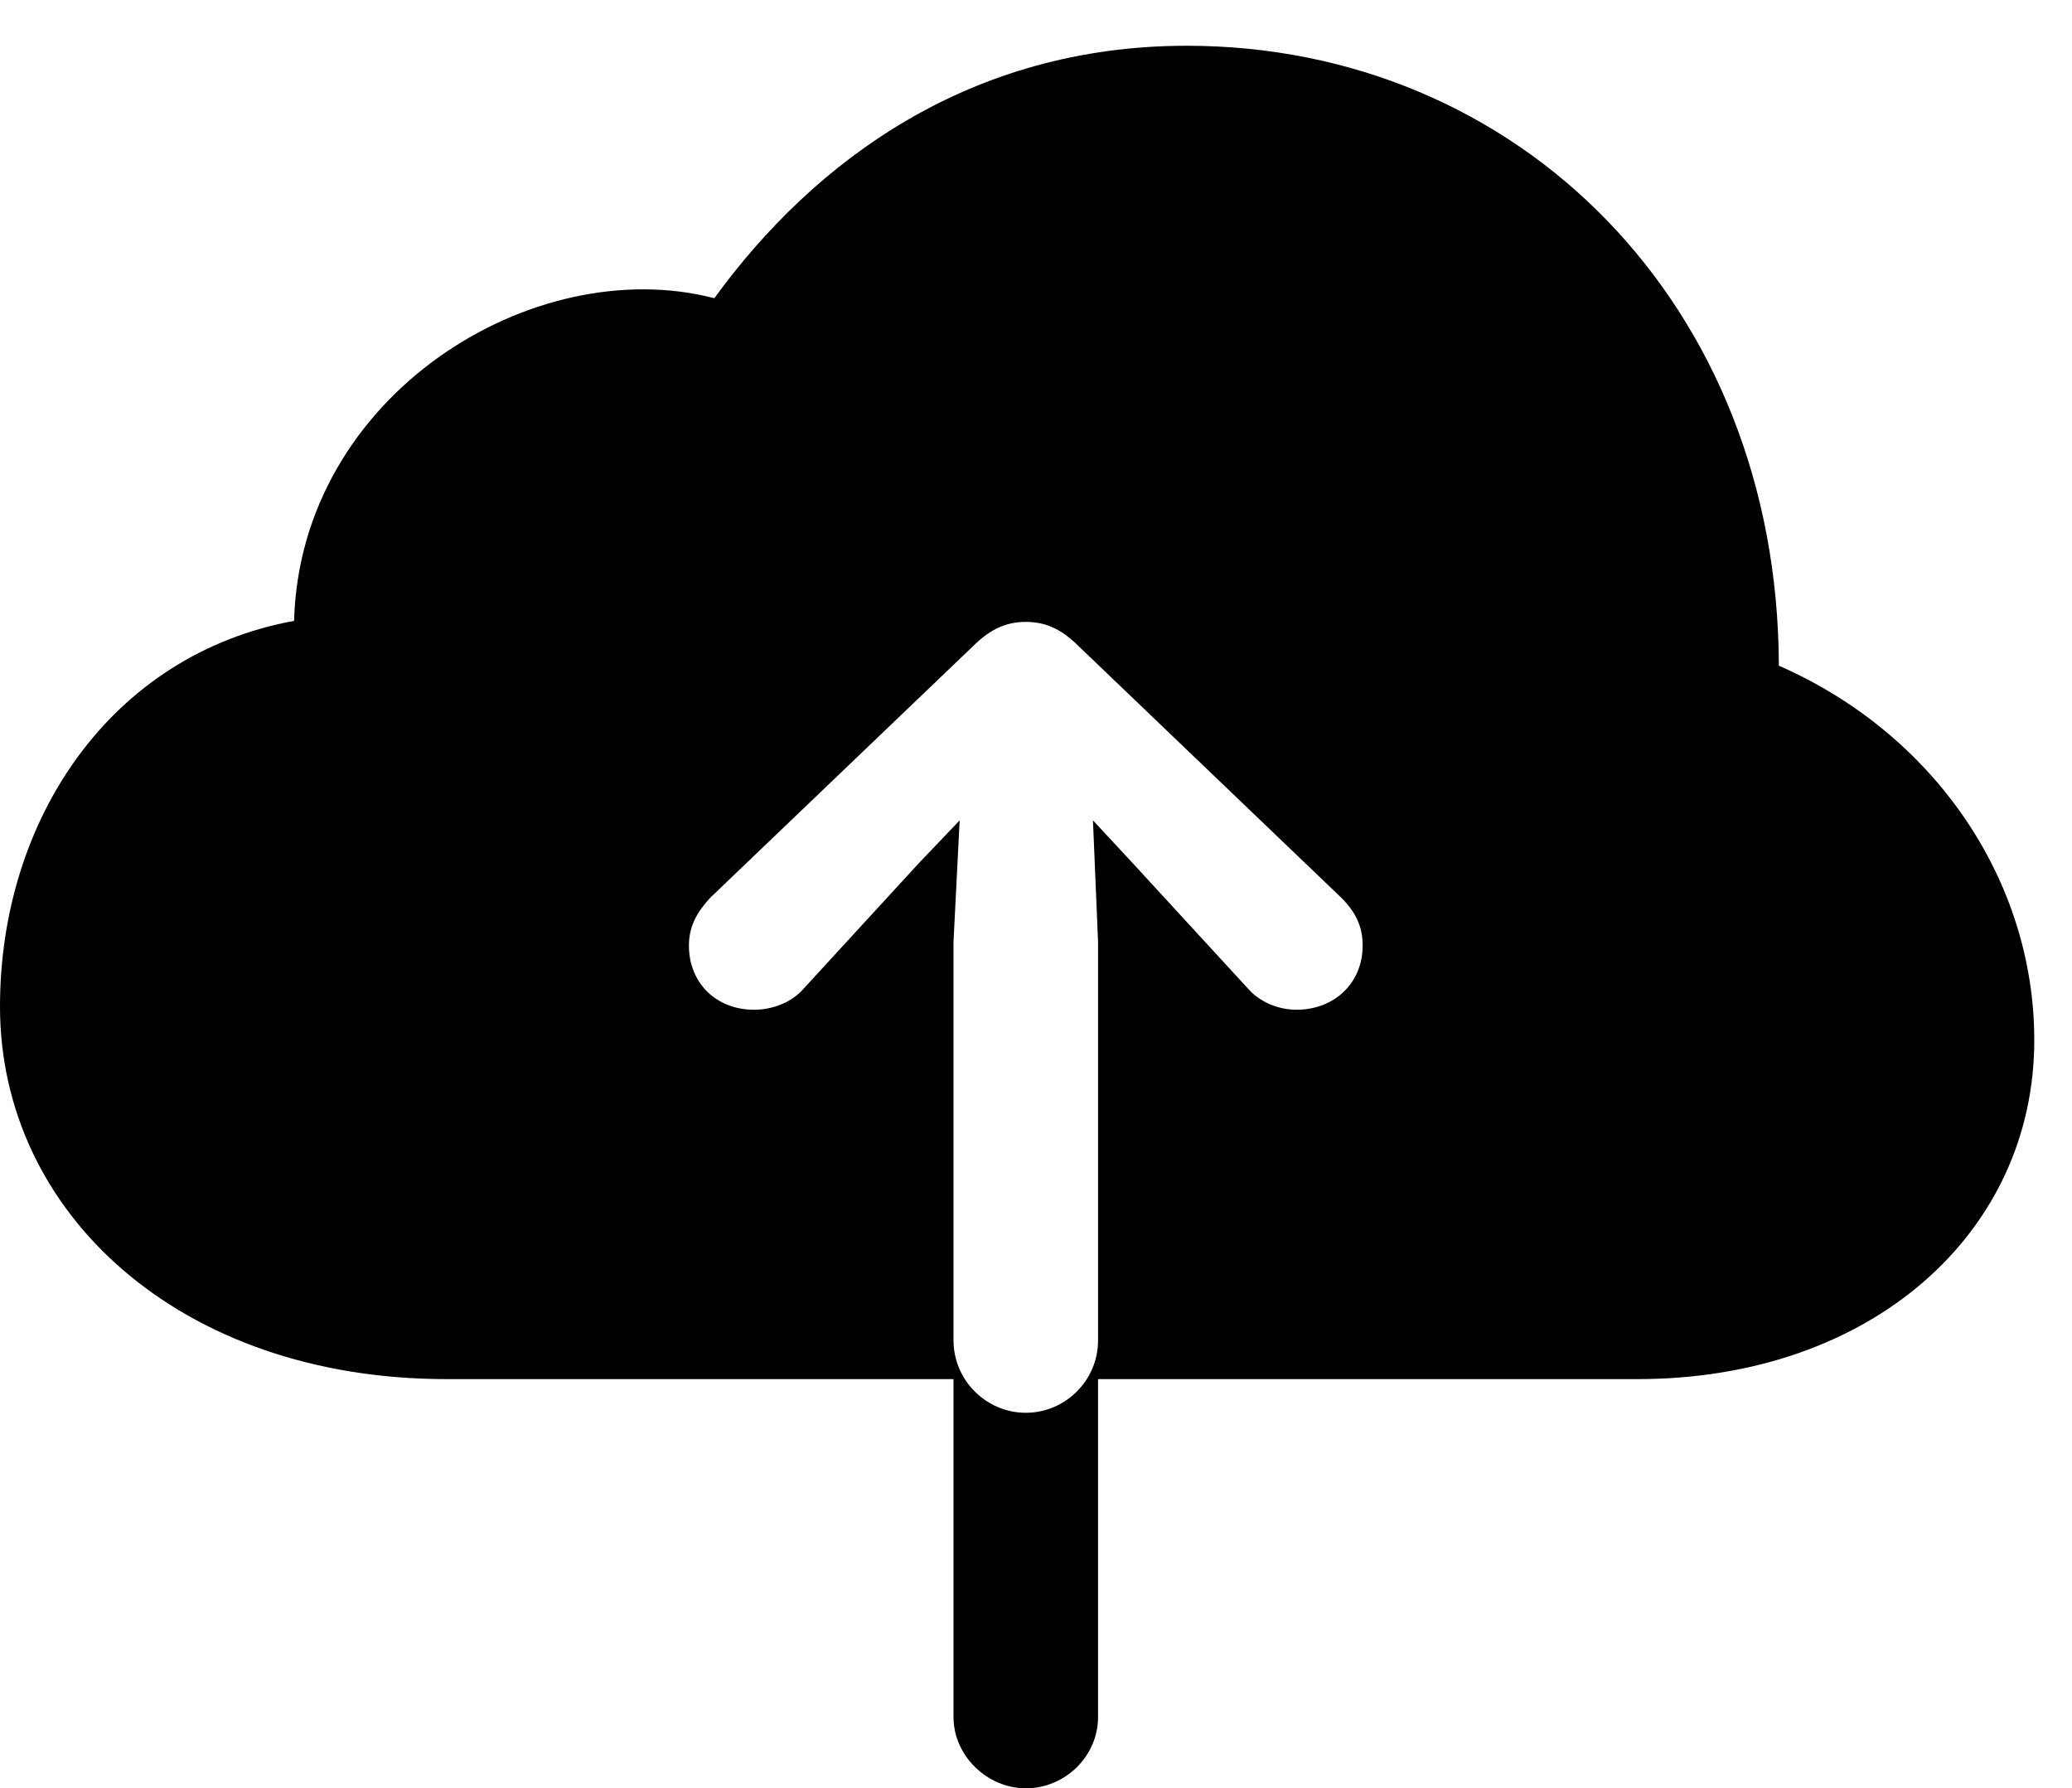 <svg version="1.1" xmlns="http://www.w3.org/2000/svg" xmlns:xlink="http://www.w3.org/1999/xlink" width="19.883" height="17.158" viewBox="0 0 19.883 17.158">
 <g>
  <rect height="17.158" opacity="0" width="19.883" x="0" y="0"/>
  <path d="M17.07 6.387C18.564 7.041 19.521 8.447 19.521 9.98C19.521 11.826 17.959 13.232 15.713 13.232L10.537 13.232L10.537 16.475C10.537 16.846 10.225 17.158 9.844 17.158C9.473 17.158 9.15 16.846 9.15 16.475L9.15 13.232L4.287 13.232C1.719 13.232 0 11.631 0 9.658C0 7.861 1.064 6.279 2.822 5.957C2.881 3.789 5.117 2.412 6.855 2.861C7.812 1.543 9.307 0.439 11.387 0.439C14.57 0.439 17.061 2.92 17.07 6.387ZM9.336 6.201L6.816 8.613C6.689 8.75 6.611 8.887 6.611 9.072C6.611 9.434 6.875 9.688 7.236 9.688C7.412 9.688 7.598 9.619 7.715 9.482L8.818 8.281L9.209 7.871L9.15 9.033L9.15 12.861C9.15 13.242 9.463 13.555 9.844 13.555C10.225 13.555 10.537 13.242 10.537 12.861L10.537 9.033L10.488 7.871L10.869 8.281L11.973 9.482C12.09 9.619 12.275 9.688 12.441 9.688C12.803 9.688 13.076 9.434 13.076 9.072C13.076 8.887 13.008 8.75 12.871 8.613L10.352 6.201C10.176 6.025 10.02 5.967 9.844 5.967C9.668 5.967 9.512 6.025 9.336 6.201Z" fill="currentColor"/>
 </g>
</svg>

